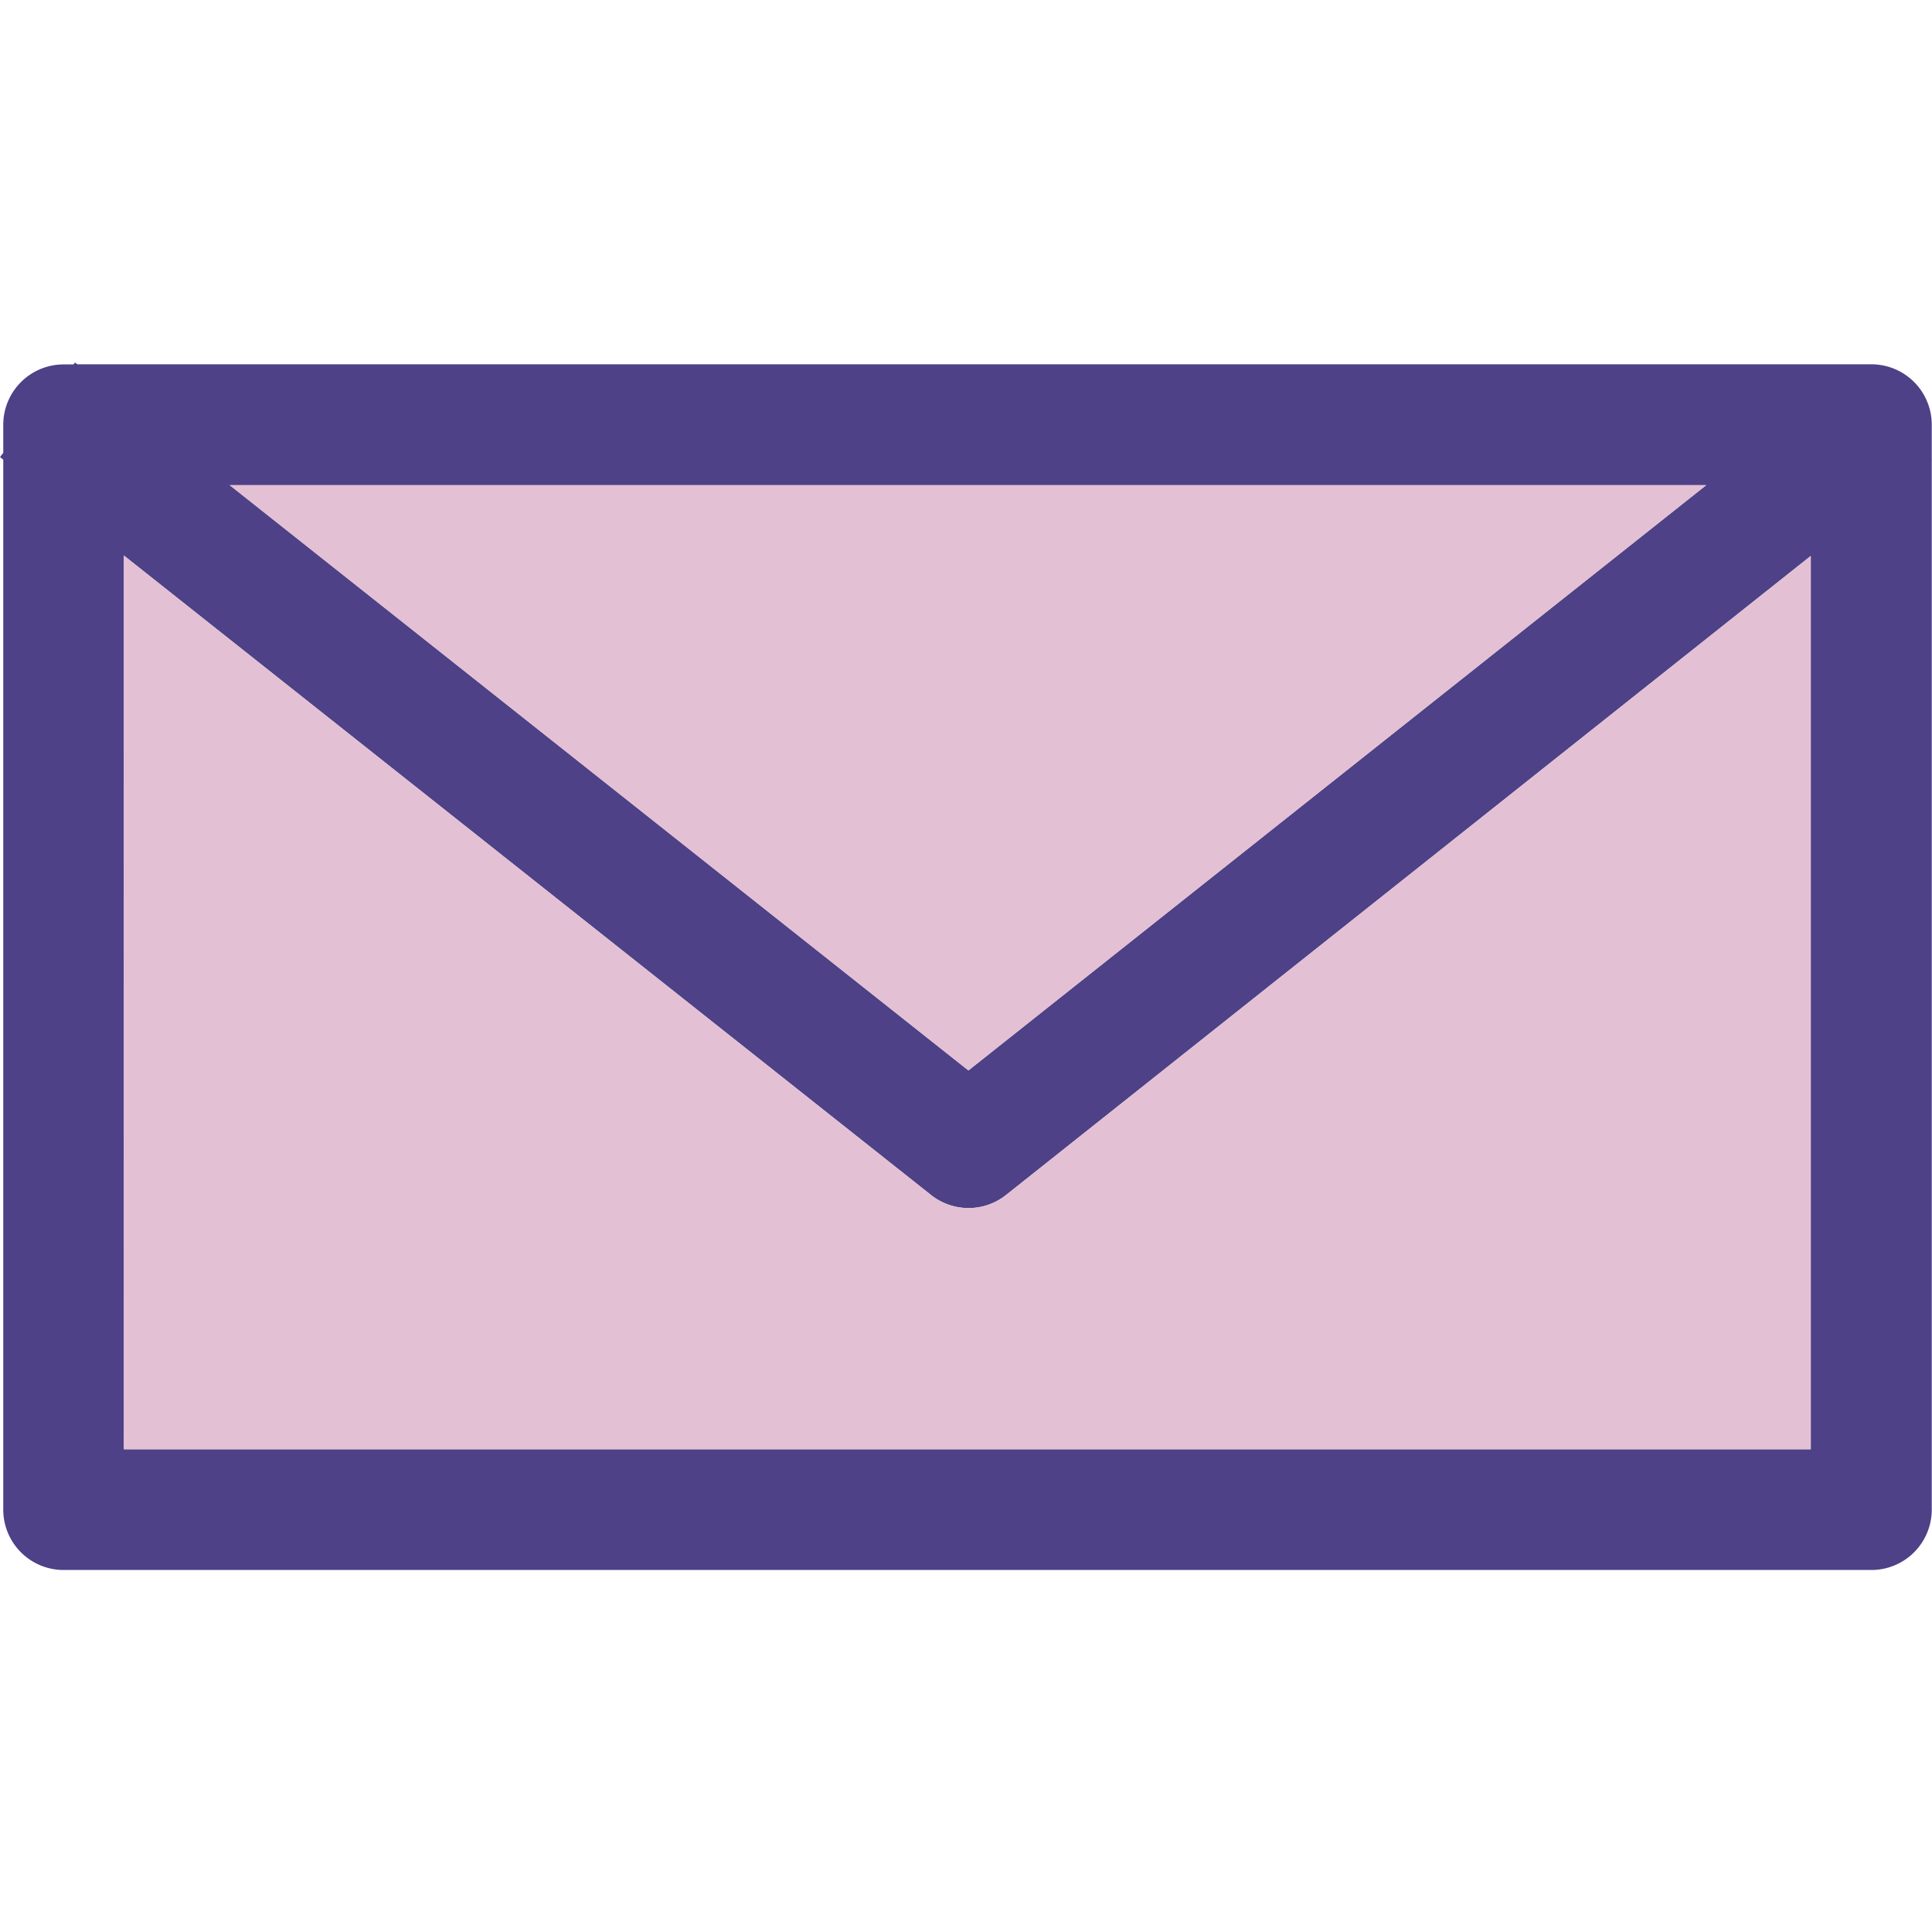<svg xmlns="http://www.w3.org/2000/svg" viewBox="0 0 16 16" id="Mail">
  <g color="#000" font-family="sans-serif" font-weight="400" fill="#000000" class="color000000 svgShape">
    <path fill="#4e4187" d="m.621 3-.012.016H.527a.5.5 0 0 0-.5.5v.232L0 3.783l.027.022V12.5a.5.5 0 0 0 .5.5h14.97a.5.5 0 0 0 .501-.5V3.809L16 3.807l-.002-.002v-.29a.5.5 0 0 0-.502-.5H.641L.62 3zm1.281 1.016H14.13l-6.11 4.847-6.117-4.847zm-.877.582 6.686 5.297a.5.5 0 0 0 .62 0l6.665-5.293V12H1.026V4.598z" overflow="visible" style="line-height:normal;text-indent:0;text-align:start;text-decoration-line:none;text-decoration-style:solid;text-decoration-color:#000;text-transform:none;block-progression:tb;isolation:auto;mix-blend-mode:normal" transform="translate(0 .002)" class="color249fe6 svgShape"></path>
    <path fill="#e3c0d3" d="M1.902 4.016H14.13l-6.11 4.847zm-.877.582 6.686 5.297a.5.5 0 0 0 .62 0l6.665-5.293V12H1.026Z" overflow="visible" style="line-height:normal;text-indent:0;text-align:start;text-decoration-line:none;text-decoration-style:solid;text-decoration-color:#000;text-transform:none;block-progression:tb;isolation:auto;mix-blend-mode:normal" transform="translate(0 .002)" class="colorc2e4f8 svgShape"></path>
  </g>
</svg>
